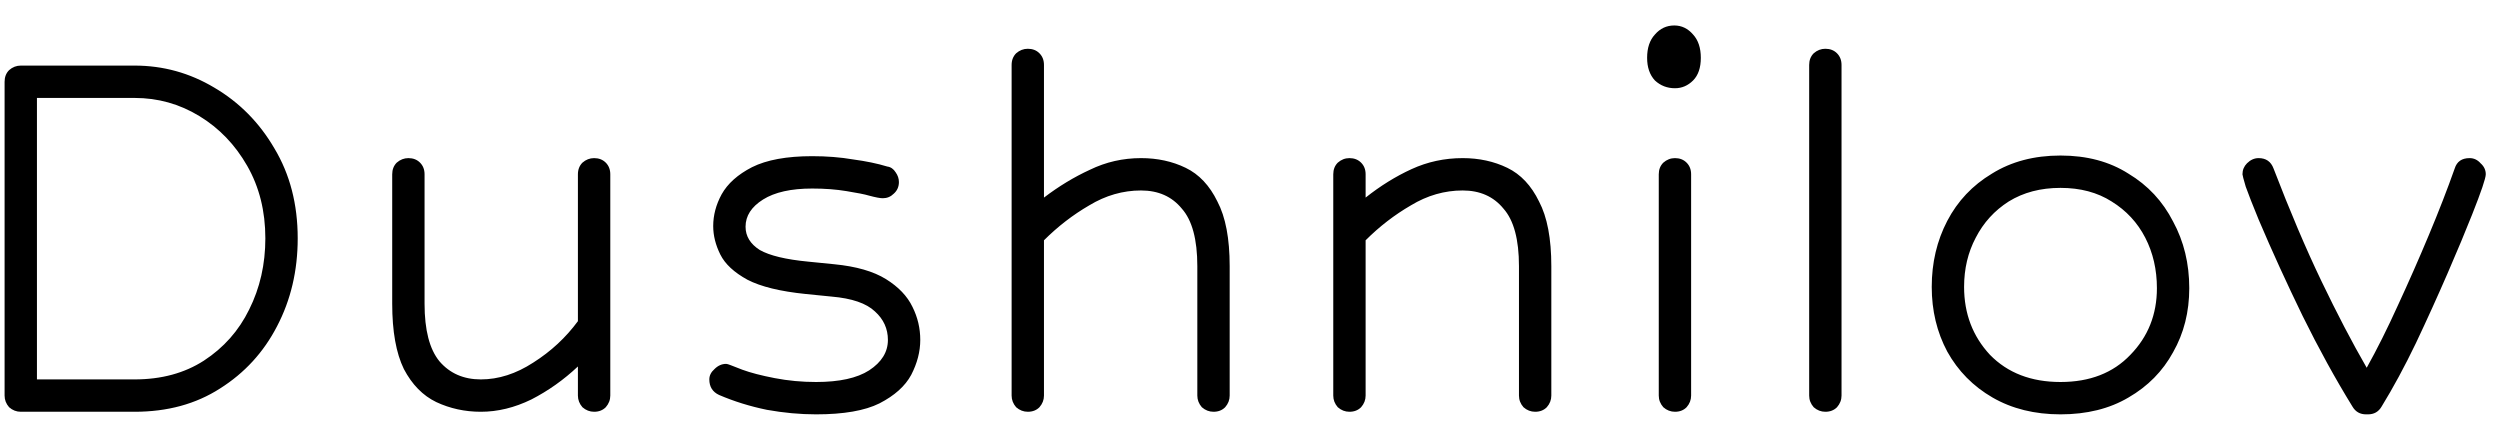 <svg width="85" height="15" viewBox="0 0 85 15" fill="none" xmlns="http://www.w3.org/2000/svg">
<path d="M0.706 14C0.559 14 0.427 13.949 0.31 13.846C0.207 13.729 0.156 13.597 0.156 13.45V2.78C0.156 2.619 0.207 2.487 0.31 2.384C0.427 2.281 0.559 2.23 0.706 2.23H4.578C5.546 2.23 6.448 2.479 7.284 2.978C8.135 3.477 8.817 4.166 9.33 5.046C9.858 5.926 10.122 6.945 10.122 8.104C10.122 9.204 9.887 10.201 9.418 11.096C8.963 11.976 8.318 12.68 7.482 13.208C6.661 13.736 5.693 14 4.578 14H0.706ZM1.256 3.33V12.9H4.578C5.487 12.9 6.272 12.687 6.932 12.262C7.607 11.822 8.12 11.243 8.472 10.524C8.839 9.791 9.022 8.984 9.022 8.104C9.022 7.18 8.817 6.359 8.406 5.64C7.995 4.921 7.453 4.357 6.778 3.946C6.103 3.535 5.37 3.33 4.578 3.33H1.256ZM20.2 14C20.053 14 19.921 13.949 19.803 13.846C19.701 13.729 19.649 13.597 19.649 13.45V12.46C19.166 12.915 18.637 13.289 18.066 13.582C17.494 13.861 16.922 14 16.349 14C15.807 14 15.301 13.89 14.832 13.67C14.377 13.45 14.01 13.076 13.732 12.548C13.467 12.005 13.335 11.265 13.335 10.326V5.926C13.335 5.765 13.387 5.633 13.489 5.53C13.607 5.427 13.739 5.376 13.886 5.376C14.047 5.376 14.179 5.427 14.281 5.53C14.384 5.633 14.435 5.765 14.435 5.926V10.326C14.435 11.221 14.604 11.873 14.941 12.284C15.293 12.695 15.763 12.9 16.349 12.9C16.951 12.9 17.545 12.709 18.131 12.328C18.733 11.947 19.239 11.477 19.649 10.92V5.926C19.649 5.765 19.701 5.633 19.803 5.53C19.921 5.427 20.053 5.376 20.2 5.376C20.361 5.376 20.493 5.427 20.596 5.53C20.698 5.633 20.75 5.765 20.75 5.926V13.45C20.75 13.597 20.698 13.729 20.596 13.846C20.493 13.949 20.361 14 20.2 14ZM29.551 6.652C29.404 6.608 29.148 6.557 28.781 6.498C28.429 6.439 28.04 6.41 27.615 6.41C26.896 6.41 26.339 6.535 25.943 6.784C25.547 7.033 25.349 7.341 25.349 7.708C25.349 8.031 25.51 8.295 25.833 8.5C26.17 8.691 26.72 8.823 27.483 8.896L28.363 8.984C29.111 9.057 29.698 9.226 30.123 9.49C30.548 9.754 30.849 10.069 31.025 10.436C31.201 10.788 31.289 11.162 31.289 11.558C31.289 11.954 31.186 12.35 30.981 12.746C30.776 13.127 30.416 13.45 29.903 13.714C29.404 13.963 28.686 14.088 27.747 14.088C27.204 14.088 26.647 14.037 26.075 13.934C25.503 13.817 24.96 13.648 24.447 13.428C24.227 13.325 24.117 13.149 24.117 12.9C24.117 12.768 24.176 12.651 24.293 12.548C24.41 12.431 24.542 12.372 24.689 12.372C24.718 12.372 24.77 12.387 24.843 12.416C24.916 12.445 25.048 12.497 25.239 12.57C25.518 12.673 25.884 12.768 26.339 12.856C26.794 12.944 27.263 12.988 27.747 12.988C28.539 12.988 29.14 12.856 29.551 12.592C29.976 12.313 30.189 11.969 30.189 11.558C30.189 11.177 30.042 10.854 29.749 10.59C29.456 10.311 28.964 10.143 28.275 10.084L27.395 9.996C26.53 9.908 25.87 9.747 25.415 9.512C24.96 9.263 24.652 8.977 24.491 8.654C24.33 8.331 24.249 8.009 24.249 7.686C24.249 7.319 24.344 6.96 24.535 6.608C24.74 6.241 25.085 5.933 25.569 5.684C26.068 5.435 26.75 5.31 27.615 5.31C28.114 5.31 28.576 5.347 29.001 5.42C29.441 5.479 29.83 5.559 30.167 5.662C30.284 5.677 30.38 5.743 30.453 5.86C30.526 5.963 30.563 6.073 30.563 6.19C30.563 6.351 30.504 6.483 30.387 6.586C30.284 6.689 30.16 6.74 30.013 6.74C29.925 6.74 29.771 6.711 29.551 6.652ZM41.259 14C41.113 14 40.981 13.949 40.863 13.846C40.761 13.729 40.709 13.597 40.709 13.45V9.05C40.709 8.141 40.533 7.488 40.181 7.092C39.844 6.681 39.382 6.476 38.795 6.476C38.179 6.476 37.593 6.645 37.035 6.982C36.478 7.305 35.965 7.701 35.495 8.17V13.45C35.495 13.597 35.444 13.729 35.341 13.846C35.239 13.949 35.107 14 34.945 14C34.799 14 34.667 13.949 34.549 13.846C34.447 13.729 34.395 13.597 34.395 13.45V2.208C34.395 2.047 34.447 1.915 34.549 1.812C34.667 1.709 34.799 1.658 34.945 1.658C35.107 1.658 35.239 1.709 35.341 1.812C35.444 1.915 35.495 2.047 35.495 2.208V6.718C35.994 6.337 36.515 6.021 37.057 5.772C37.6 5.508 38.179 5.376 38.795 5.376C39.353 5.376 39.859 5.486 40.313 5.706C40.768 5.926 41.127 6.307 41.391 6.85C41.67 7.378 41.809 8.111 41.809 9.05V13.45C41.809 13.597 41.758 13.729 41.655 13.846C41.553 13.949 41.421 14 41.259 14ZM52.195 14C52.048 14 51.916 13.949 51.799 13.846C51.696 13.729 51.645 13.597 51.645 13.45V9.05C51.645 8.141 51.469 7.488 51.117 7.092C50.78 6.681 50.318 6.476 49.731 6.476C49.115 6.476 48.528 6.645 47.971 6.982C47.414 7.305 46.9 7.701 46.431 8.17V13.45C46.431 13.597 46.38 13.729 46.277 13.846C46.174 13.949 46.042 14 45.881 14C45.734 14 45.602 13.949 45.485 13.846C45.382 13.729 45.331 13.597 45.331 13.45V5.926C45.331 5.765 45.382 5.633 45.485 5.53C45.602 5.427 45.734 5.376 45.881 5.376C46.042 5.376 46.174 5.427 46.277 5.53C46.38 5.633 46.431 5.765 46.431 5.926V6.718C46.93 6.322 47.45 5.999 47.993 5.75C48.536 5.501 49.115 5.376 49.731 5.376C50.288 5.376 50.794 5.486 51.249 5.706C51.704 5.926 52.063 6.307 52.327 6.85C52.606 7.378 52.745 8.111 52.745 9.05V13.45C52.745 13.597 52.694 13.729 52.591 13.846C52.488 13.949 52.356 14 52.195 14ZM56.926 0.866C57.176 0.866 57.389 0.969 57.565 1.174C57.74 1.365 57.828 1.629 57.828 1.966C57.828 2.303 57.74 2.56 57.565 2.736C57.389 2.912 57.183 3 56.949 3C56.684 3 56.457 2.912 56.267 2.736C56.09 2.545 56.002 2.289 56.002 1.966C56.002 1.629 56.09 1.365 56.267 1.174C56.443 0.969 56.663 0.866 56.926 0.866ZM56.398 5.926C56.398 5.765 56.45 5.633 56.553 5.53C56.67 5.427 56.802 5.376 56.949 5.376C57.11 5.376 57.242 5.427 57.344 5.53C57.447 5.633 57.498 5.765 57.498 5.926V13.45C57.498 13.597 57.447 13.729 57.344 13.846C57.242 13.949 57.11 14 56.949 14C56.802 14 56.67 13.949 56.553 13.846C56.45 13.729 56.398 13.597 56.398 13.45V5.926ZM61.512 2.208C61.512 2.047 61.563 1.915 61.666 1.812C61.783 1.709 61.915 1.658 62.062 1.658C62.223 1.658 62.355 1.709 62.458 1.812C62.56 1.915 62.612 2.047 62.612 2.208V13.45C62.612 13.597 62.56 13.729 62.458 13.846C62.355 13.949 62.223 14 62.062 14C61.915 14 61.783 13.949 61.666 13.846C61.563 13.729 61.512 13.597 61.512 13.45V2.208ZM70.057 5.288C70.952 5.288 71.722 5.493 72.367 5.904C73.027 6.3 73.533 6.843 73.885 7.532C74.252 8.207 74.435 8.962 74.435 9.798C74.435 10.605 74.252 11.331 73.885 11.976C73.533 12.621 73.027 13.135 72.367 13.516C71.722 13.897 70.952 14.088 70.057 14.088C69.177 14.088 68.407 13.897 67.747 13.516C67.087 13.135 66.574 12.614 66.207 11.954C65.855 11.294 65.679 10.561 65.679 9.754C65.679 8.933 65.855 8.185 66.207 7.51C66.559 6.835 67.065 6.3 67.725 5.904C68.385 5.493 69.162 5.288 70.057 5.288ZM70.057 6.388C69.382 6.388 68.796 6.542 68.297 6.85C67.813 7.158 67.439 7.569 67.175 8.082C66.911 8.581 66.779 9.138 66.779 9.754C66.779 10.663 67.072 11.433 67.659 12.064C68.26 12.68 69.06 12.988 70.057 12.988C71.054 12.988 71.846 12.68 72.433 12.064C73.034 11.448 73.335 10.693 73.335 9.798C73.335 9.167 73.203 8.595 72.939 8.082C72.675 7.569 72.294 7.158 71.795 6.85C71.311 6.542 70.732 6.388 70.057 6.388ZM80.446 14.088C80.241 14.088 80.087 14 79.984 13.824C79.397 12.871 78.833 11.844 78.29 10.744C77.748 9.629 77.249 8.537 76.794 7.466C76.589 6.967 76.442 6.593 76.354 6.344C76.281 6.095 76.244 5.955 76.244 5.926C76.244 5.779 76.296 5.655 76.398 5.552C76.516 5.435 76.647 5.376 76.794 5.376C77.043 5.376 77.212 5.493 77.3 5.728C77.858 7.18 78.4 8.456 78.928 9.556C79.456 10.656 79.969 11.639 80.468 12.504C80.82 11.873 81.172 11.169 81.524 10.392C81.891 9.6 82.243 8.801 82.58 7.994C82.918 7.187 83.211 6.432 83.46 5.728C83.534 5.493 83.702 5.376 83.966 5.376C84.113 5.376 84.237 5.435 84.34 5.552C84.457 5.655 84.516 5.779 84.516 5.926C84.516 6.058 84.362 6.513 84.054 7.29C83.834 7.847 83.555 8.515 83.218 9.292C82.881 10.069 82.522 10.861 82.14 11.668C81.759 12.46 81.37 13.179 80.974 13.824C80.871 14 80.718 14.088 80.512 14.088H80.446Z" fill="black"/>
</svg>
